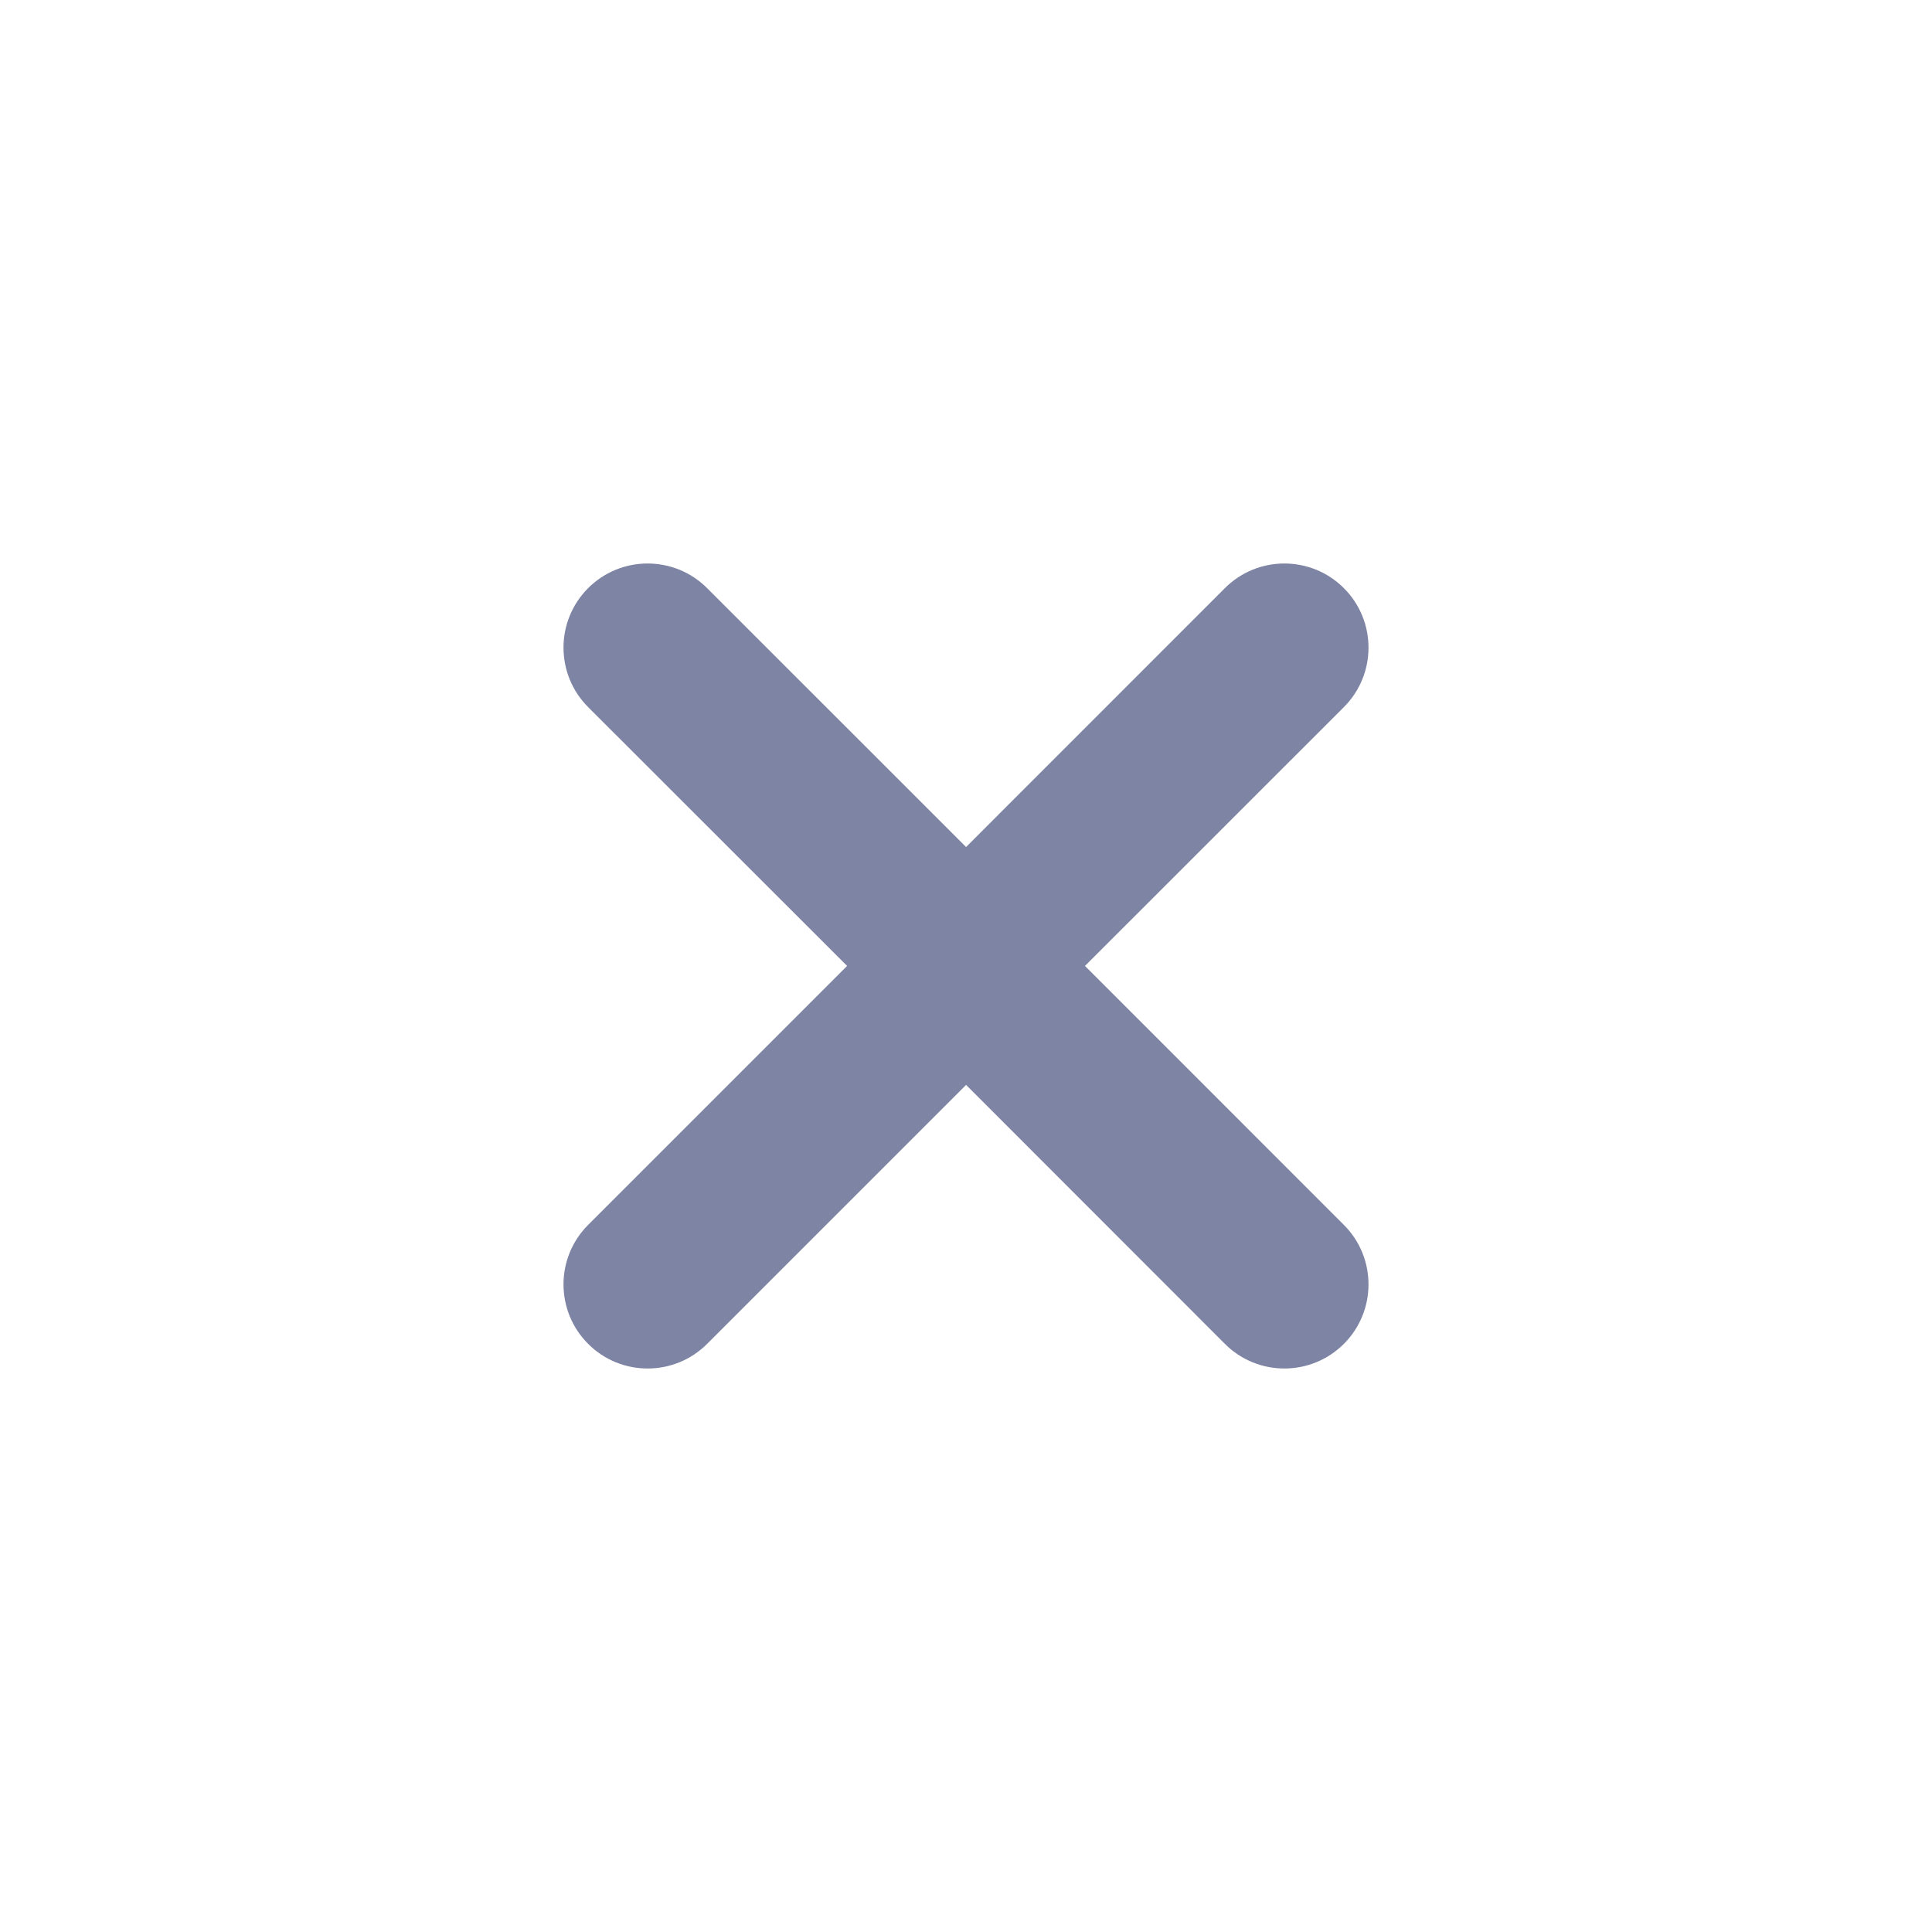<svg width="24" height="24" viewBox="0 0 24 24" fill="none" xmlns="http://www.w3.org/2000/svg">
<path fill-rule="evenodd" clip-rule="evenodd" d="M16.694 7.306C17.102 7.714 17.102 8.376 16.694 8.784L13.478 11.999L16.694 15.216C17.102 15.624 17.102 16.286 16.694 16.694C16.286 17.102 15.624 17.102 15.216 16.694L12.001 13.477L8.784 16.694C8.376 17.102 7.714 17.102 7.306 16.694C6.898 16.286 6.898 15.624 7.306 15.216L10.523 11.999L7.306 8.784C6.898 8.376 6.898 7.714 7.306 7.306C7.714 6.898 8.376 6.898 8.784 7.306L12.001 10.522L15.216 7.306C15.624 6.898 16.286 6.898 16.694 7.306Z" fill="#7E84A3"/>
</svg>

